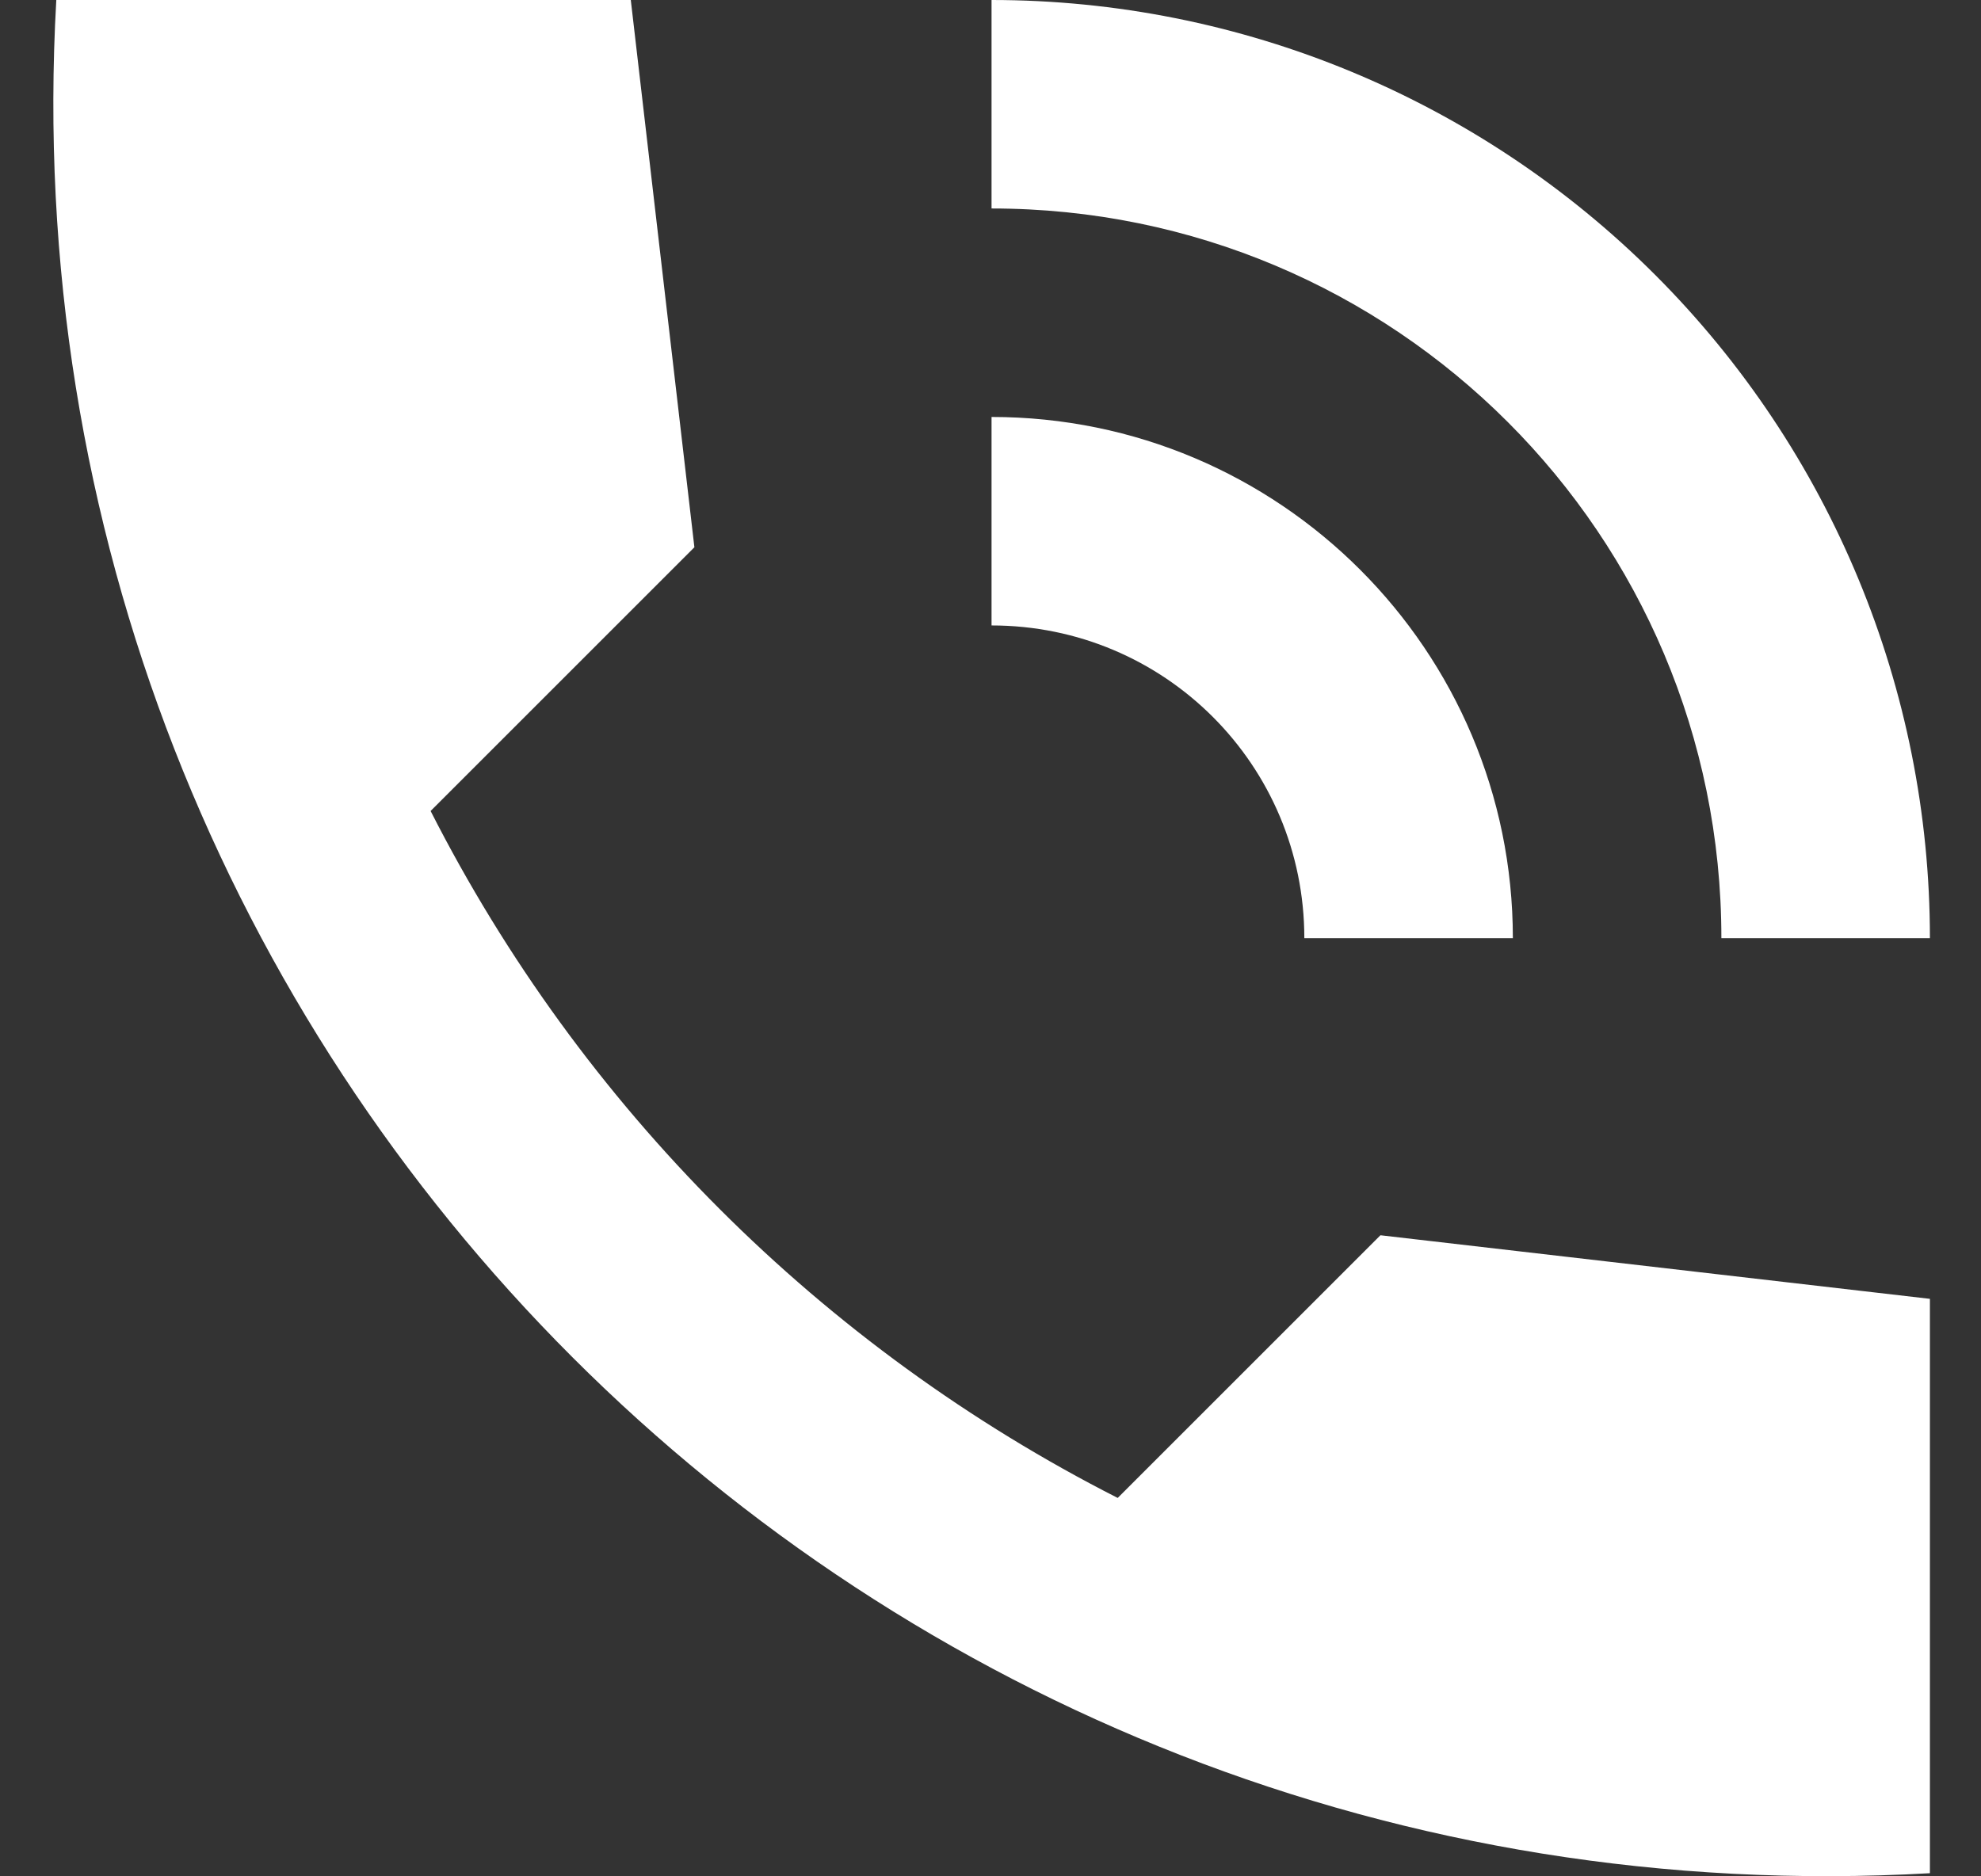 <svg width="19" height="18" viewBox="0 0 19 18" fill="none" xmlns="http://www.w3.org/2000/svg">
<rect x="0" y="0" width="19" height="18" fill="#333333" stroke="none"/>
<path d="M16.51 9H18.51C18.51 6.613 17.562 4.324 15.874 2.636C14.186 0.948 11.897 0 9.51 0V2C13.38 2 16.51 5.13 16.51 9ZM12.51 9H14.51C14.51 6.24 12.27 4 9.51 4V6C11.17 6 12.51 7.34 12.51 9ZM10.72 14.37C7.881 12.926 5.574 10.619 4.13 7.78L6.66 5.25L6.05 0H0.54C-0.04 10.18 8.33 18.55 18.51 17.97V12.46L13.24 11.85L10.72 14.37Z" fill="white"/>
</svg>
